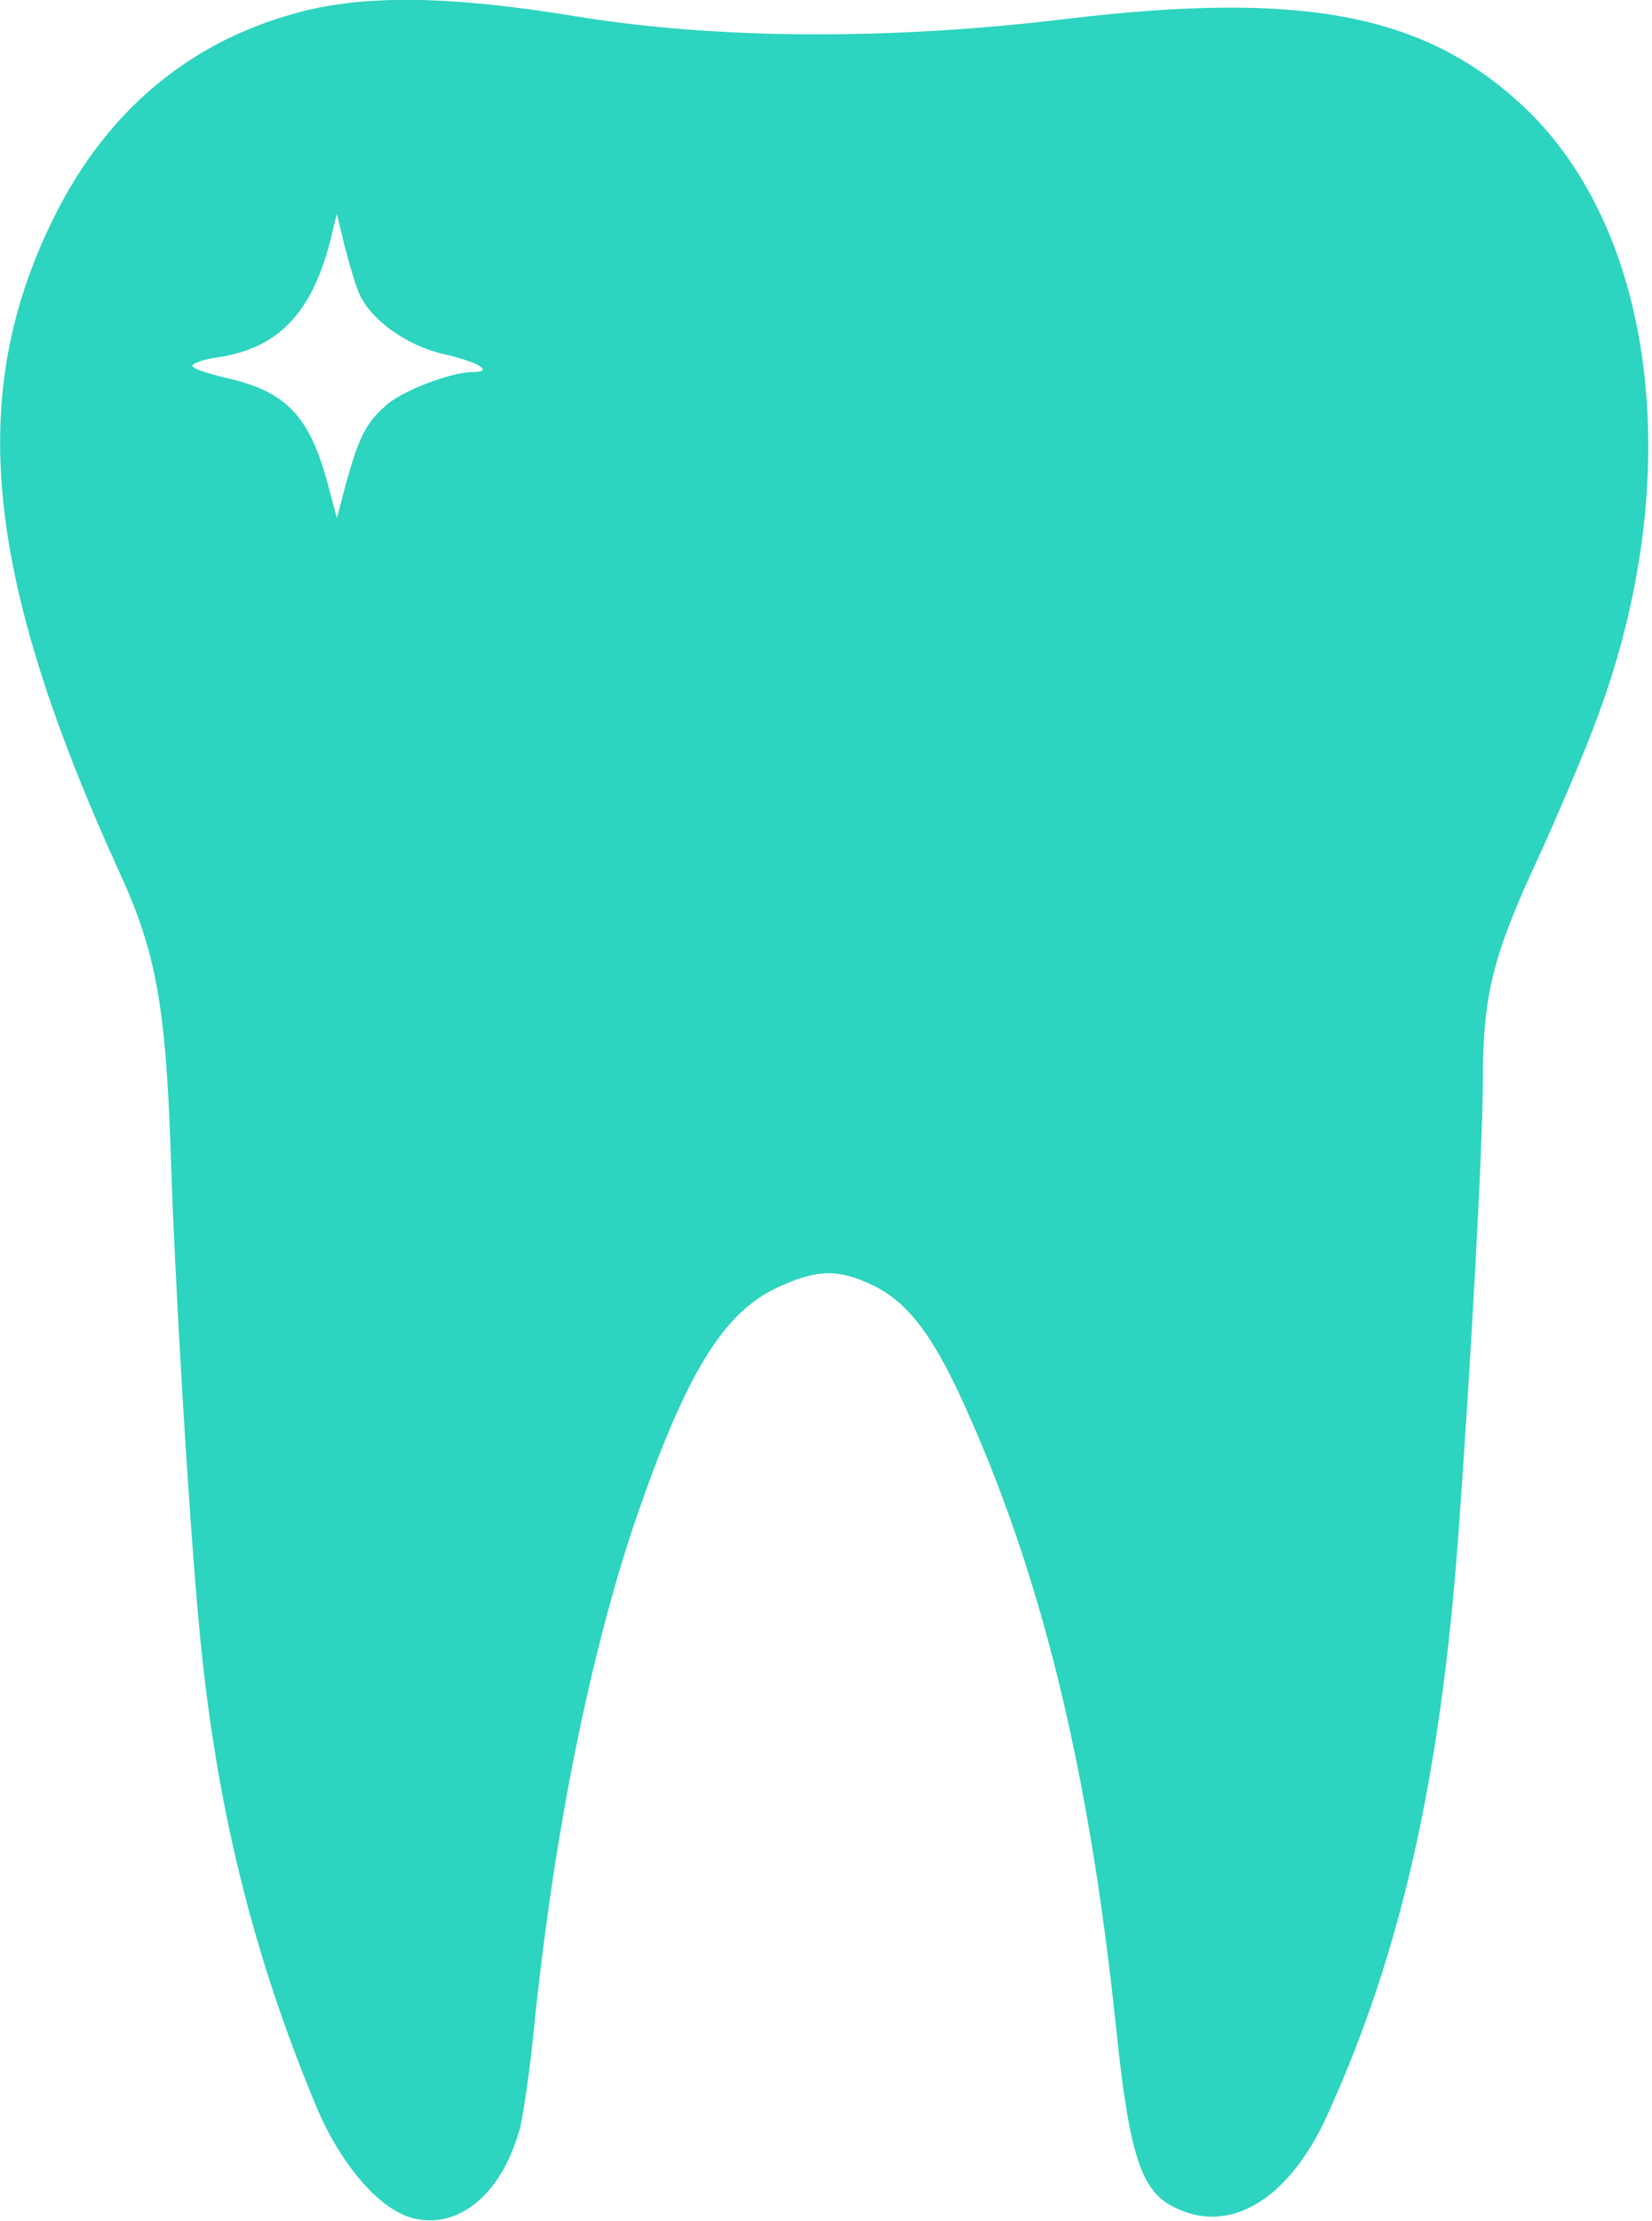 <svg width="355" height="477" viewBox="0 0 355 477" fill="none" xmlns="http://www.w3.org/2000/svg">
<g clip-path="url(#clip0_1_7)">
<path d="M64.519 2.574C40.919 8.707 22.919 23.773 11.586 46.707C-7.347 84.84 -3.347 123.907 25.986 188.04C33.453 204.44 35.586 216.174 36.653 246.574C37.453 273.507 40.519 325.107 42.786 349.24C46.253 386.974 54.119 419.24 67.986 452.44C73.453 465.374 82.119 475.24 89.586 476.574C99.319 478.44 108.253 470.44 111.853 456.574C112.519 453.64 113.853 444.574 114.653 436.574C118.786 395.24 126.519 356.307 136.386 326.974C147.319 295.107 155.319 281.907 167.186 276.44C175.586 272.574 180.119 272.44 187.586 276.04C194.786 279.507 200.119 286.307 206.519 300.174C223.586 337.24 233.986 379.374 239.853 435.64C242.653 462.574 245.186 470.44 252.119 473.907C264.119 480.174 277.053 472.44 285.319 454.04C301.053 419.374 309.453 382.174 313.319 330.574C316.119 292.307 318.653 245.64 318.653 231.907C318.653 213.774 320.786 205.24 330.519 184.307C334.786 174.974 340.653 161.24 343.319 153.907C362.519 102.44 355.853 49.107 326.919 22.44C305.853 2.974 279.719 -1.96 229.319 4.04C190.919 8.707 153.986 8.44 123.719 3.507C97.053 -0.893 78.519 -1.16 64.519 2.574ZM77.053 62.707C79.319 68.44 87.186 74.174 95.319 76.04C102.919 77.773 106.386 79.907 101.453 79.907C96.919 79.907 86.119 84.04 82.919 87.107C78.653 90.84 77.186 93.773 74.519 103.24L72.386 111.24L70.786 105.24C66.786 89.507 61.719 84.04 48.386 81.107C44.519 80.174 41.319 79.107 41.319 78.573C41.319 78.04 43.853 77.107 47.053 76.707C59.719 74.707 66.919 67.374 70.919 51.907L72.386 45.907L73.986 52.574C74.919 56.173 76.253 60.84 77.053 62.707Z" fill="#2DD4BF"/>
</g>
<defs>
<clipPath id="clip0_1_7">
<rect width="354.211" height="476.845" fill="white"/>
</clipPath>
</defs>
</svg>
